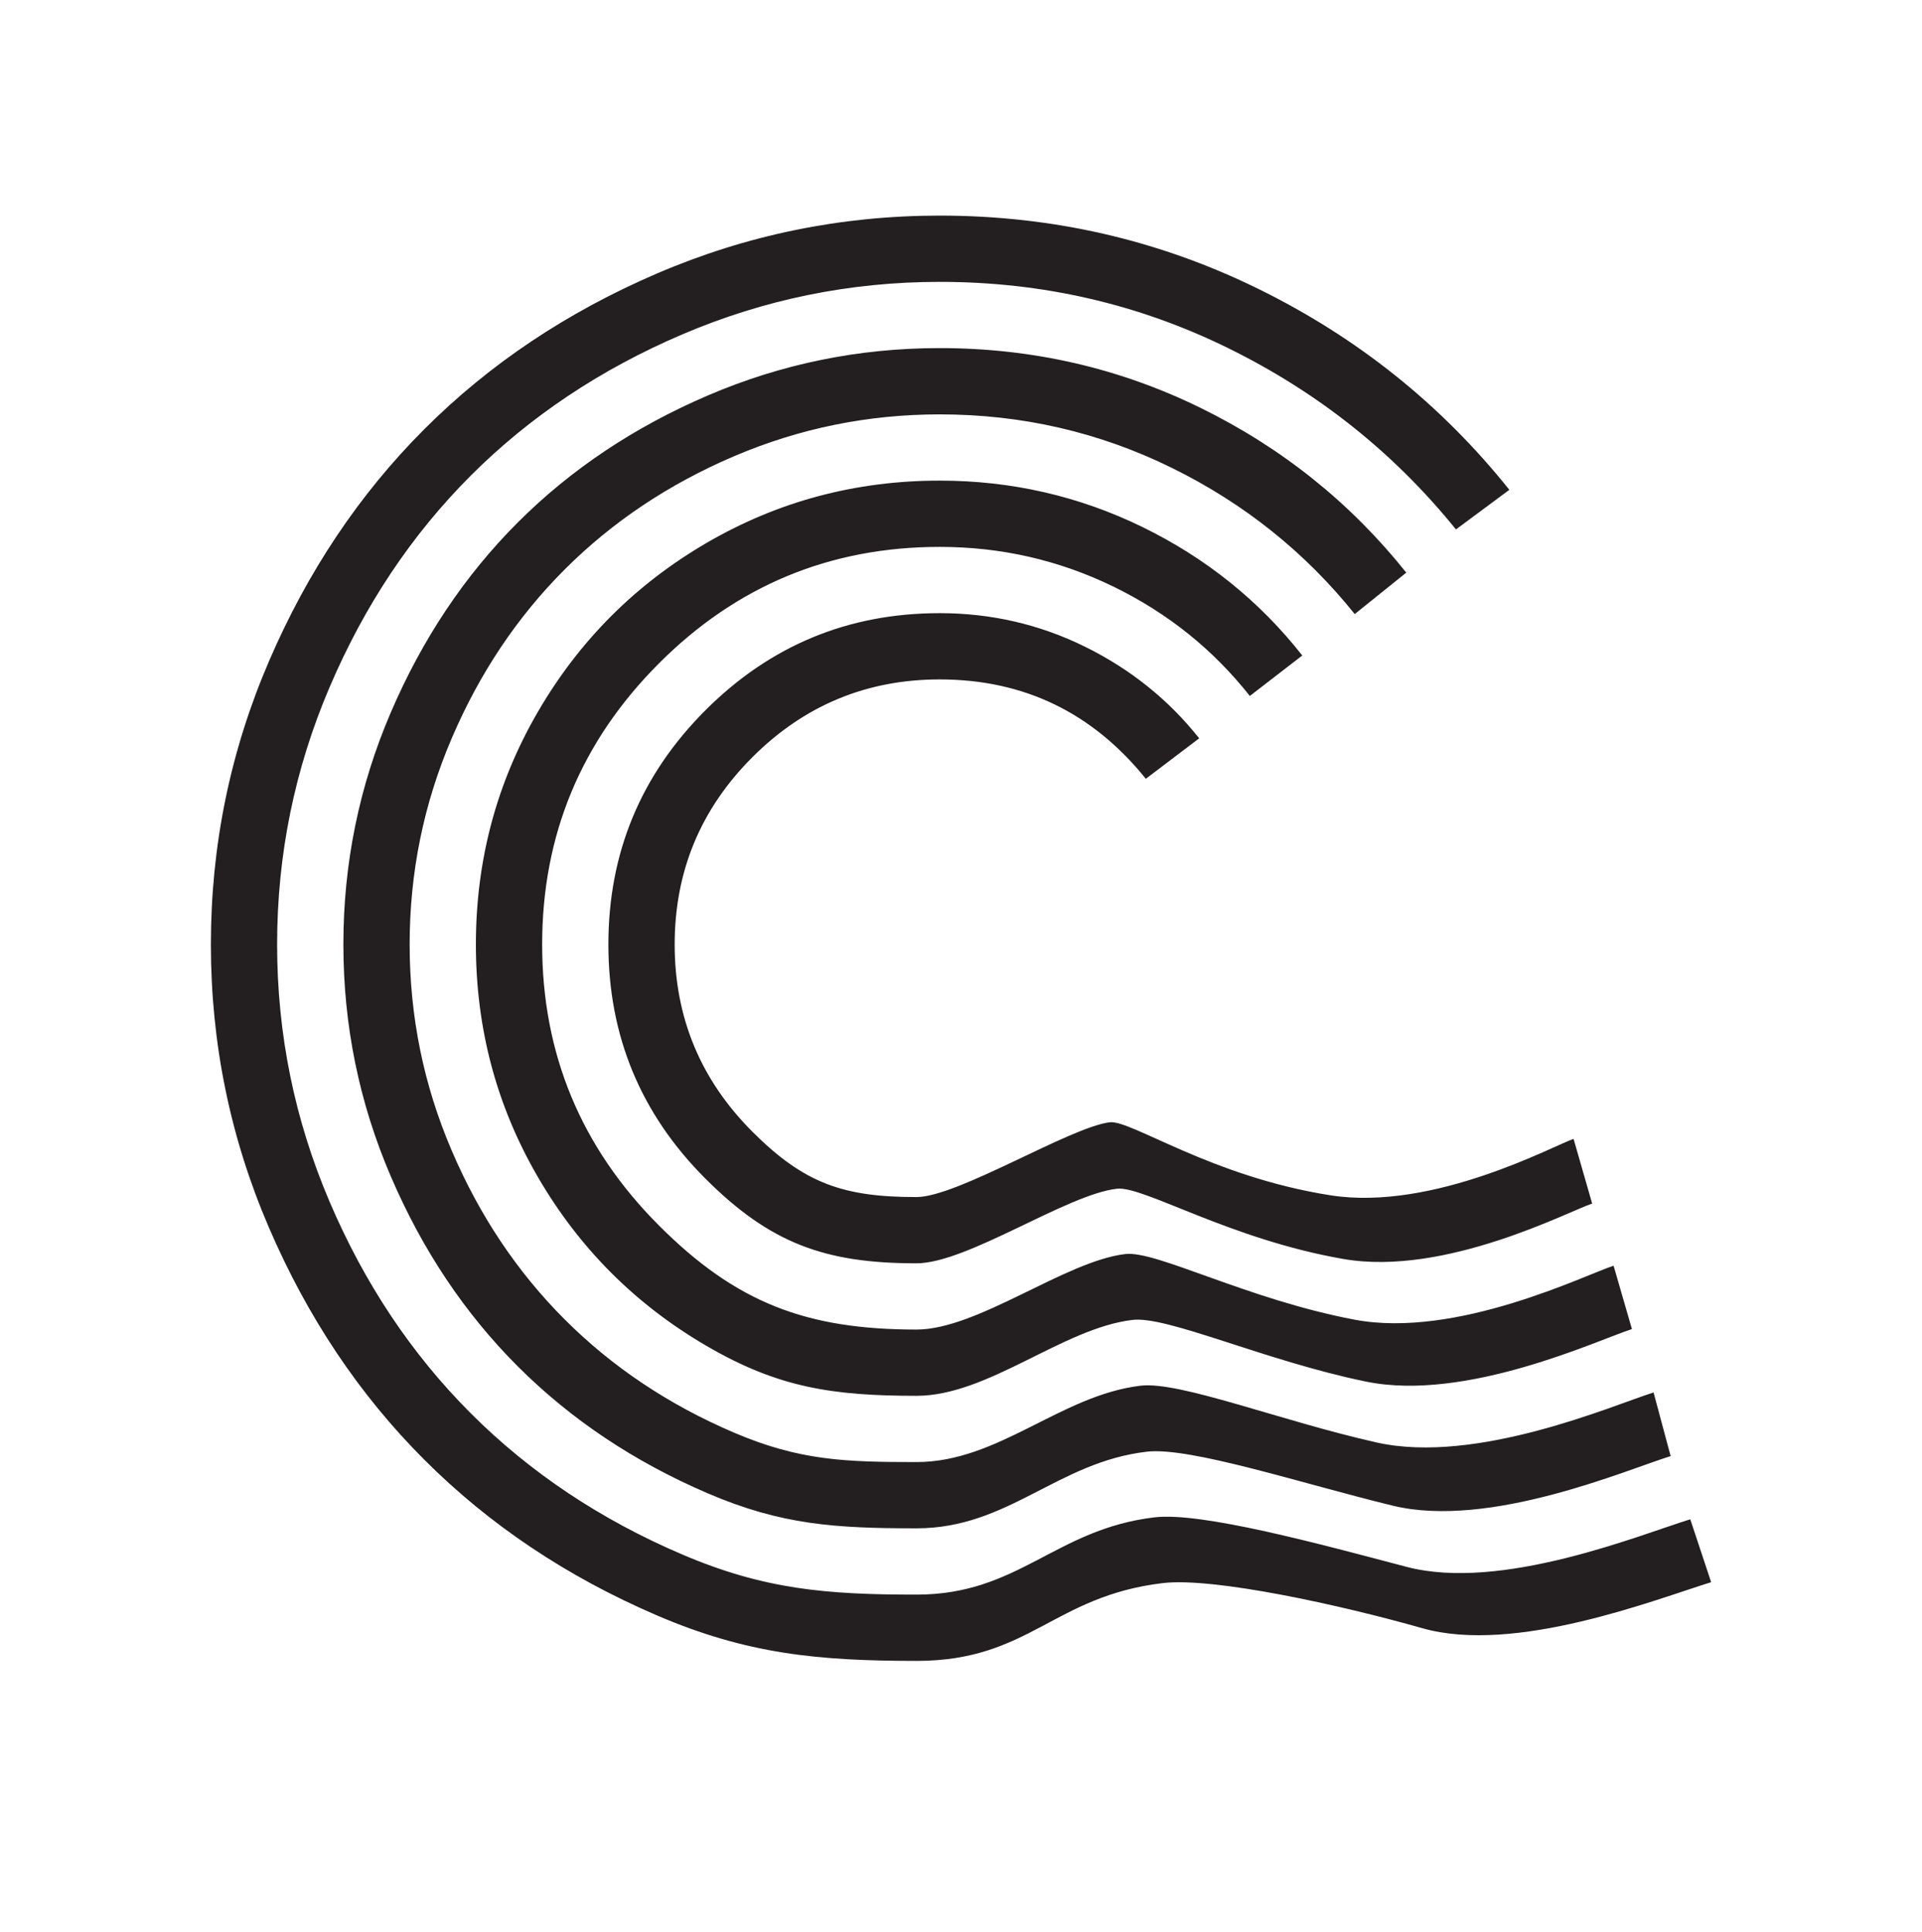 <svg xmlns="http://www.w3.org/2000/svg" version="1.1" xmlns:xlink="http://www.w3.org/1999/xlink" xmlns:svgjs="http://svgjs.com/svgjs" width="1081" height="1086.79"><svg id="SvgjsSvg1000" xmlns="http://www.w3.org/2000/svg" viewBox="0 0 1081 1086.79"><defs><style>.cls-1{fill:#231f20;stroke-width:0px;}</style></defs><path class="cls-1" d="m848.9,275.5l-30.02,22.27c-34.86-43.12-77.56-77.12-128.11-101.97s-104.62-37.27-162.25-37.27c-50.38,0-98.61,9.84-144.67,29.5-46.06,19.67-85.75,46.16-119.05,79.45s-59.78,72.98-79.44,119.05c-19.67,46.06-29.5,94.28-29.5,144.66s9.83,98.61,29.5,144.67c19.66,46.06,46.14,85.75,79.44,119.05s72.98,59.78,119.05,79.44c46.06,19.67,81.25,22.52,131.63,22.52,57.62,0,77.85-36.77,133.78-43.46,26.51-3.18,93.59,15.14,141.79,27.83,53.47,14.08,131.74-18.17,159.62-26.74l11.74,35.37c-31.24,9.69-110.21,40.76-162.52,25.87-45.45-12.94-117.4-28.8-146.06-25.34-61.66,7.42-74.86,43.74-138.34,43.74-55.56,0-95.57-3.89-146.11-25.63-50.56-21.73-94.12-50.89-130.69-87.47-36.58-36.56-65.73-80.12-87.47-130.69-21.75-50.55-32.61-103.59-32.61-159.16s10.86-108.59,32.61-159.16c21.73-50.55,50.89-94.11,87.47-130.69s80.12-65.72,130.69-87.47c50.55-21.73,103.59-32.61,159.16-32.61,63.48,0,123.17,13.72,179.08,41.16,55.89,27.44,102.98,65.12,141.3,113.08Zm-57.97,46.58l-28.98,23.3c-27.95-34.84-62.28-62.28-103-82.3-40.72-20-84.19-30.02-130.42-30.02-40.38,0-78.94,7.86-115.69,23.55-36.75,15.7-68.48,36.92-95.23,63.67s-47.97,58.48-63.66,95.23c-15.7,36.75-23.55,75.3-23.55,115.67s7.84,78.94,23.55,115.69c15.69,36.75,36.91,68.48,63.66,95.23s58.48,47.97,95.23,63.66c36.75,15.7,62.27,16.56,102.64,16.56,46.23,0,80.98-37.56,126.03-42.96,21.93-2.63,79.23,19.95,132.77,31.94,56.44,12.65,133.86-21.31,155.75-28.13l9.6,35.79c-24.65,7.63-101.8,41.11-156.28,27.88-51.25-12.45-114.01-33.21-138.41-30.35-50.35,5.91-77.71,43.09-129.46,43.09-45.56,0-75.99-1.89-117.39-19.67-41.41-17.77-77.03-41.58-106.88-71.42s-53.66-65.48-71.42-106.89c-17.78-41.41-26.66-84.88-26.66-130.42s8.88-89.03,26.66-130.44c17.77-41.41,41.58-77.03,71.42-106.88s65.47-53.64,106.88-71.42c41.41-17.77,84.88-26.66,130.44-26.66,52.09,0,101.02,11.22,146.73,33.64,45.72,22.44,84.27,53.31,115.67,92.64Zm-58.48,46.59l-29.5,22.77c-20.7-26.22-46.33-46.73-76.86-61.58-30.55-14.84-63.06-22.27-97.56-22.27-61.77,0-114.47,21.92-158.13,65.73-43.66,43.83-65.47,96.45-65.47,157.86s21.81,114.05,65.47,157.86c43.66,43.83,83.32,58.75,145.08,58.75,34.5,0,83.51-38.49,117.47-42.48,17.43-2.04,68.42,25.48,128.91,36.92,57.33,10.84,130.2-25.4,145.68-30.35l10.32,35.64c-18.4,5.82-93.05,41.16-149.59,29.53-57.19-11.77-111.56-37.02-131.32-34.68-39.3,4.68-81.09,42.69-121.47,42.69-47.28,0-77.88-4.66-117.91-27.96-40.03-23.28-71.69-54.94-94.97-94.97-23.3-40.03-34.94-83.67-34.94-130.95s11.64-90.91,34.94-130.94c23.28-40.03,54.94-71.69,94.97-94.98,40.03-23.28,83.67-34.94,130.95-34.94,40.38,0,78.41,8.72,114.12,26.14,35.7,17.44,65.64,41.5,89.8,72.2Zm-57.97,46.58l-30.02,22.77c-30.03-37.25-68.67-55.89-115.94-55.89-41.06,0-76.17,14.58-105.33,43.73s-43.73,64.27-43.73,105.33,14.58,76.17,43.73,105.33,51.22,36.75,92.28,36.75c23.11,0,86.3-39.31,108.66-42.06,11.97-1.47,57.08,30.55,124.18,41.07,58.26,9.13,126.71-28.59,136.73-31.71l10.45,36.37c-12.51,3.97-82.55,41.1-139.9,31.16-63.96-11.09-112.48-41.15-127.32-39.52-28.15,3.1-84.19,41.95-112.81,41.95-51.42,0-82.28-11.21-118.69-47.61s-54.59-80.31-54.59-131.73,18.19-95.31,54.59-131.72,80.31-54.61,131.73-54.61c28.97,0,56.23,6.3,81.77,18.89s46.94,29.77,64.19,51.5Z"></path></svg><style>@media (prefers-color-scheme: light) { :root { filter: contrast(1) brightness(0.1); } }
@media (prefers-color-scheme: dark) { :root { filter: contrast(0.385) brightness(4.5); } }
</style></svg>